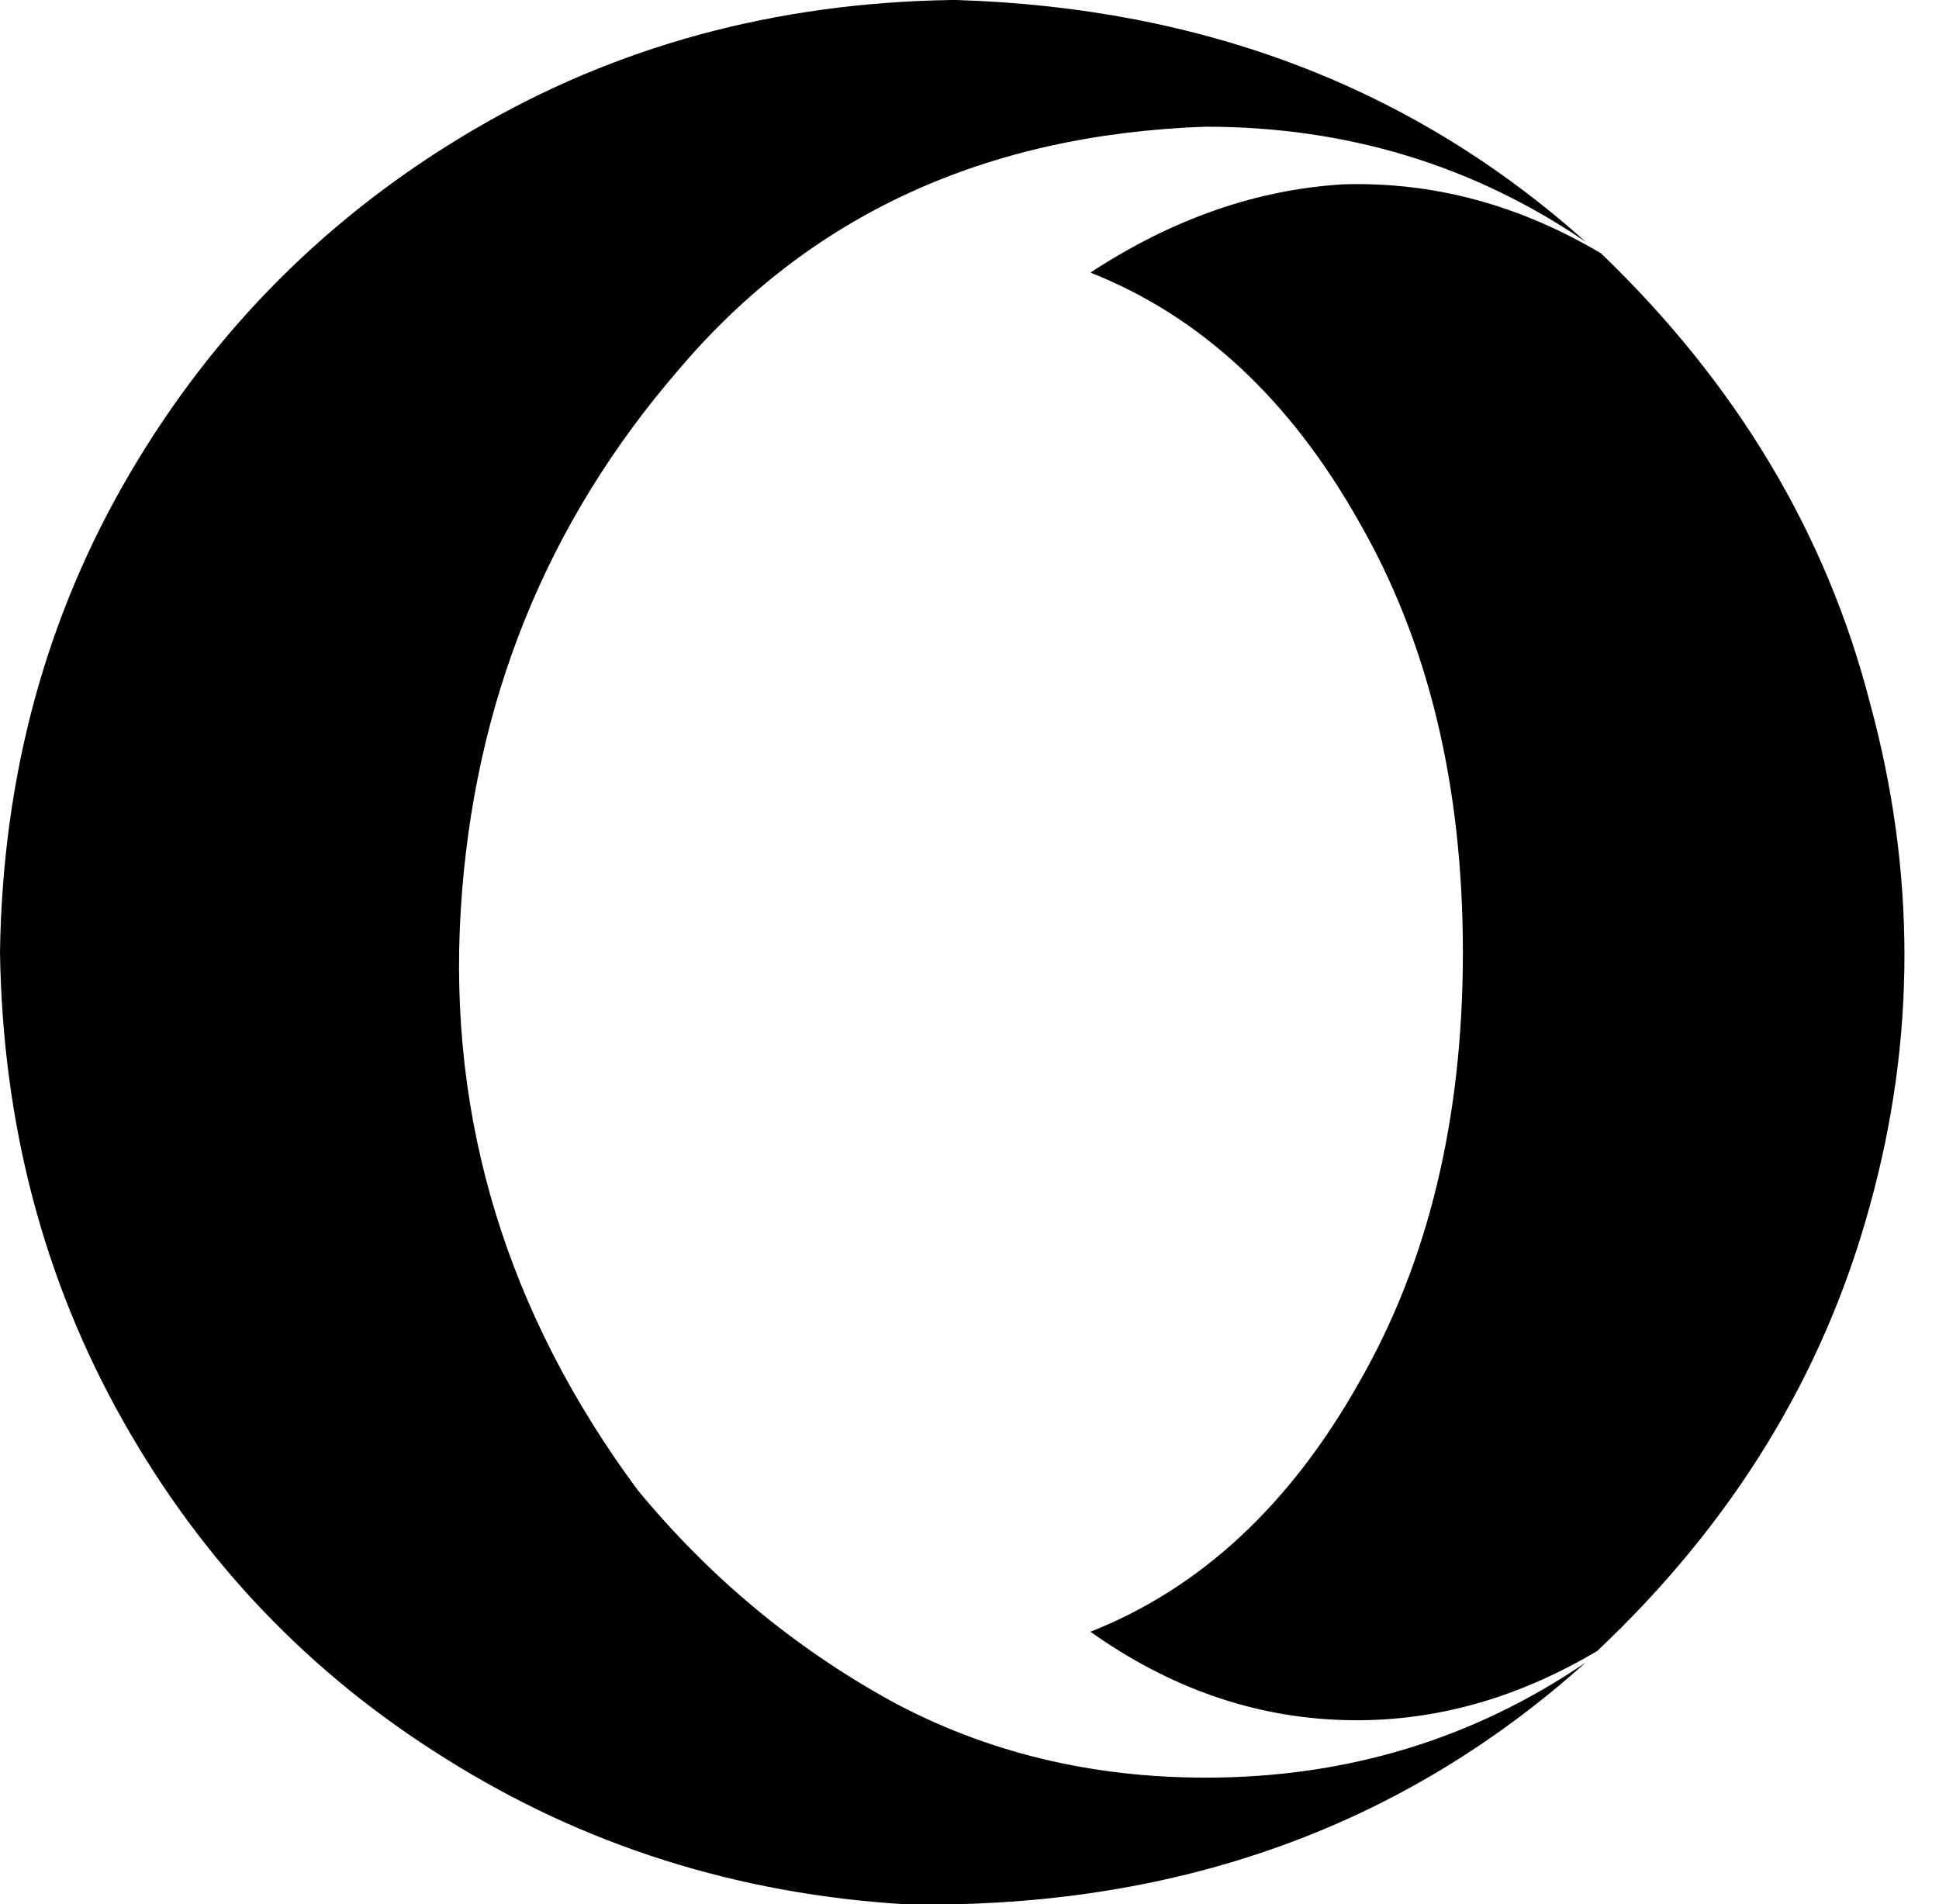 <svg viewBox="0 0 505 496">
  <path
    d="M 314 33 Q 228 36 177 96 L 177 96 Q 125 156 120 237 L 120 237 Q 115 319 166 388 Q 194 422 232 443 Q 269 463 314 463 Q 369 463 413 433 Q 345 494 248 496 Q 242 496 236 496 Q 170 492 116 458 Q 63 425 32 370 Q 1 315 0 248 Q 1 179 34 123 Q 67 67 123 34 Q 179 1 248 0 L 249 0 Q 346 3 413 63 Q 369 33 314 33 L 314 33 Z M 416 430 Q 384 449 350 448 L 350 448 Q 315 447 284 425 Q 327 408 354 360 Q 381 313 381 248 Q 381 183 354 136 Q 327 88 284 71 Q 316 50 350 48 Q 385 47 417 66 Q 470 117 487 183 Q 505 249 487 314 Q 469 380 416 430 L 416 430 Z"
  />
</svg>